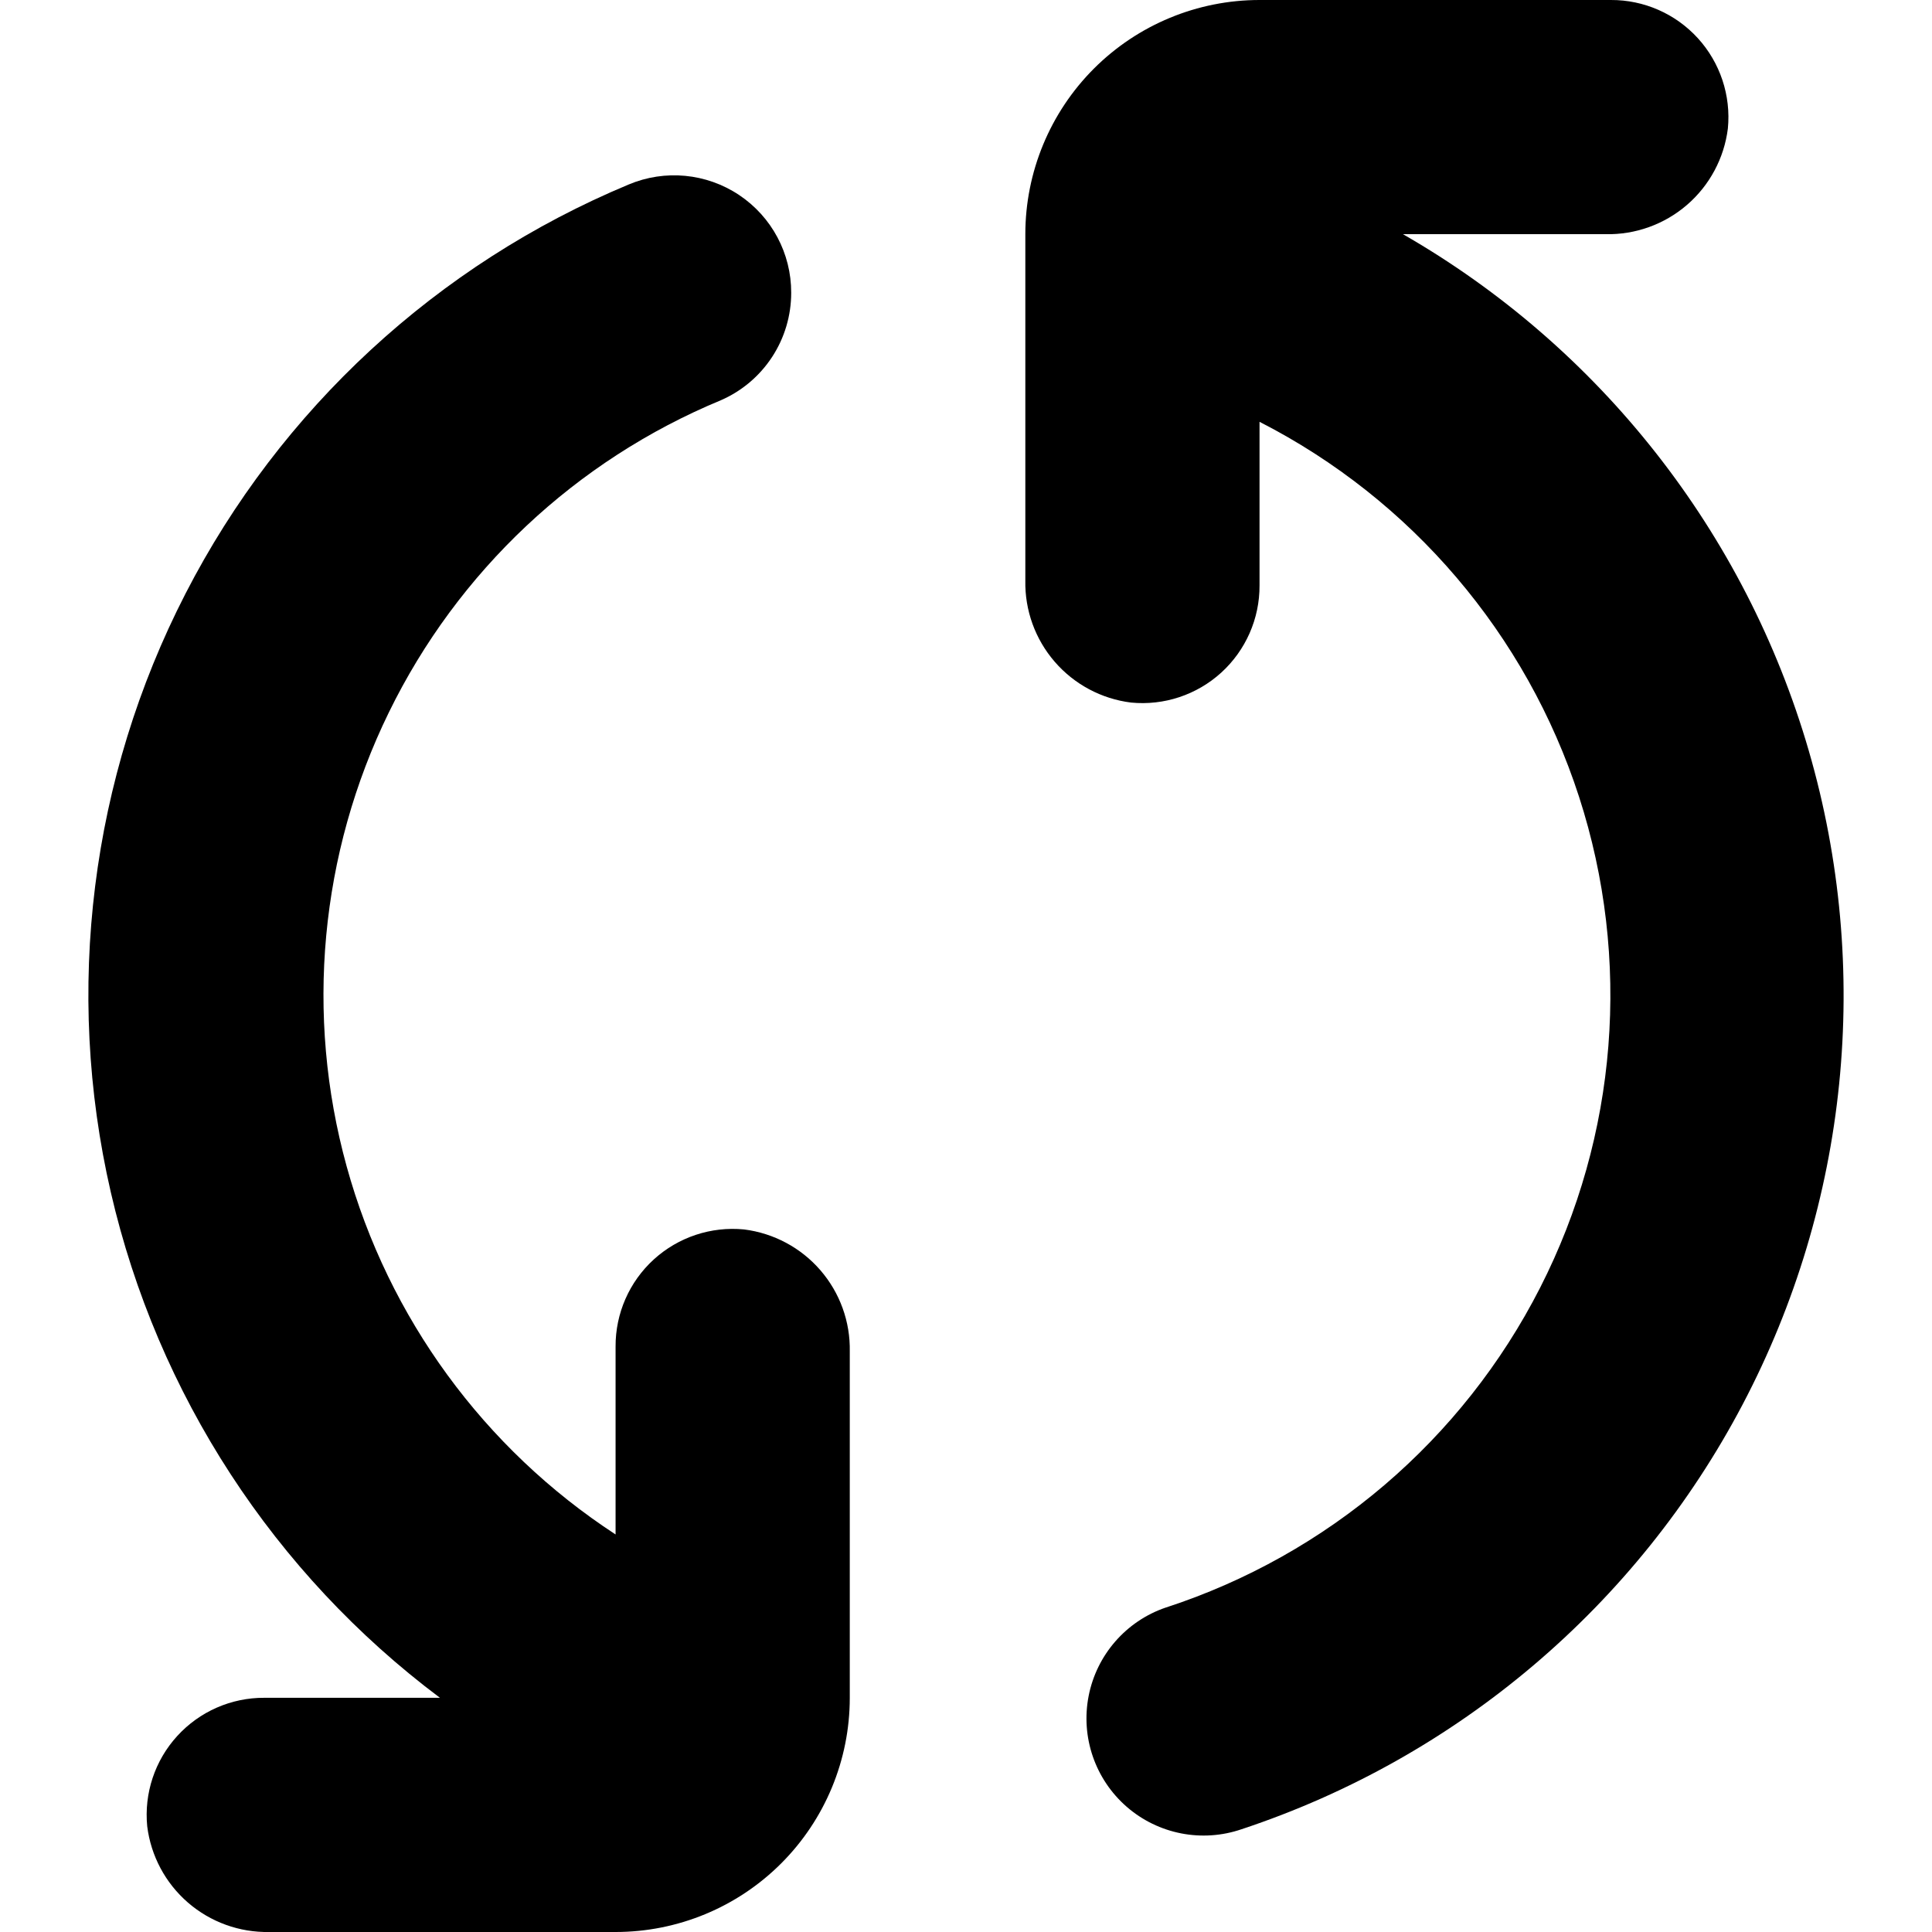 <?xml version="1.0" encoding="UTF-8"?>
<svg id="Calque_4" data-name="Calque 4" xmlns="http://www.w3.org/2000/svg" viewBox="0 0 900 900">
  <path d="M542.96,748.89c-18.43,6.33-32.1,22.02-35.83,41.16-3.74,19.13,3.02,38.81,17.72,51.61,14.7,12.8,35.13,16.79,53.57,10.45,100.47-33.29,184.13-104.23,233.4-197.92,49.26-93.68,60.29-202.82,30.78-304.47-29.51-101.65-97.27-187.9-189.05-240.63h94.36c13.92,.31,27.44-4.56,37.97-13.65,10.53-9.09,17.31-21.77,19.03-35.57,1.5-15.36-3.58-30.65-13.97-42.06C780.54,6.4,765.8-.08,750.36,0h-163.63c-28.93,0-56.68,11.5-77.14,31.95-20.45,20.46-31.95,48.21-31.95,77.14v161.31c-.28,13.89,4.6,27.38,13.7,37.89s21.74,17.26,35.53,18.99c15.37,1.5,30.65-3.58,42.06-13.97,11.4-10.4,17.88-25.14,17.81-40.58v-76.23c70.79,36.19,124.32,99.01,148.83,174.64,24.51,75.63,17.99,157.9-18.13,228.74-36.11,70.82-98.86,124.42-174.47,149.02h0Z"/>
  <path d="M68.58,850.77c1.72,13.78,8.47,26.43,18.98,35.53,10.5,9.09,24,13.97,37.89,13.7h161.32c28.93,0,56.68-11.5,77.13-31.95,20.46-20.46,31.96-48.21,31.96-77.14v-161.31c.28-13.89-4.6-27.38-13.7-37.89-9.09-10.5-21.75-17.26-35.54-18.99-15.36-1.5-30.64,3.58-42.05,13.97-11.42,10.4-17.88,25.14-17.81,40.58v87.54c-61.27-39.98-105.83-100.96-125.28-171.48-19.45-70.52-12.46-145.72,19.65-211.44,32.11-65.73,87.13-117.47,154.72-145.46,9.73-4.25,18.01-11.25,23.83-20.15,5.81-8.88,8.9-19.28,8.89-29.9,.06-18.29-9.06-35.4-24.28-45.55-15.23-10.15-34.53-11.99-51.39-4.9-89.18,37.16-162.32,104.68-206.49,190.61-44.16,85.93-56.49,184.71-34.79,278.85,21.7,94.15,76.02,177.57,153.33,235.51H123.13c-15.44-.08-30.18,6.4-40.58,17.81-10.41,11.41-15.48,26.69-13.97,42.06h0Z"/>
</svg>